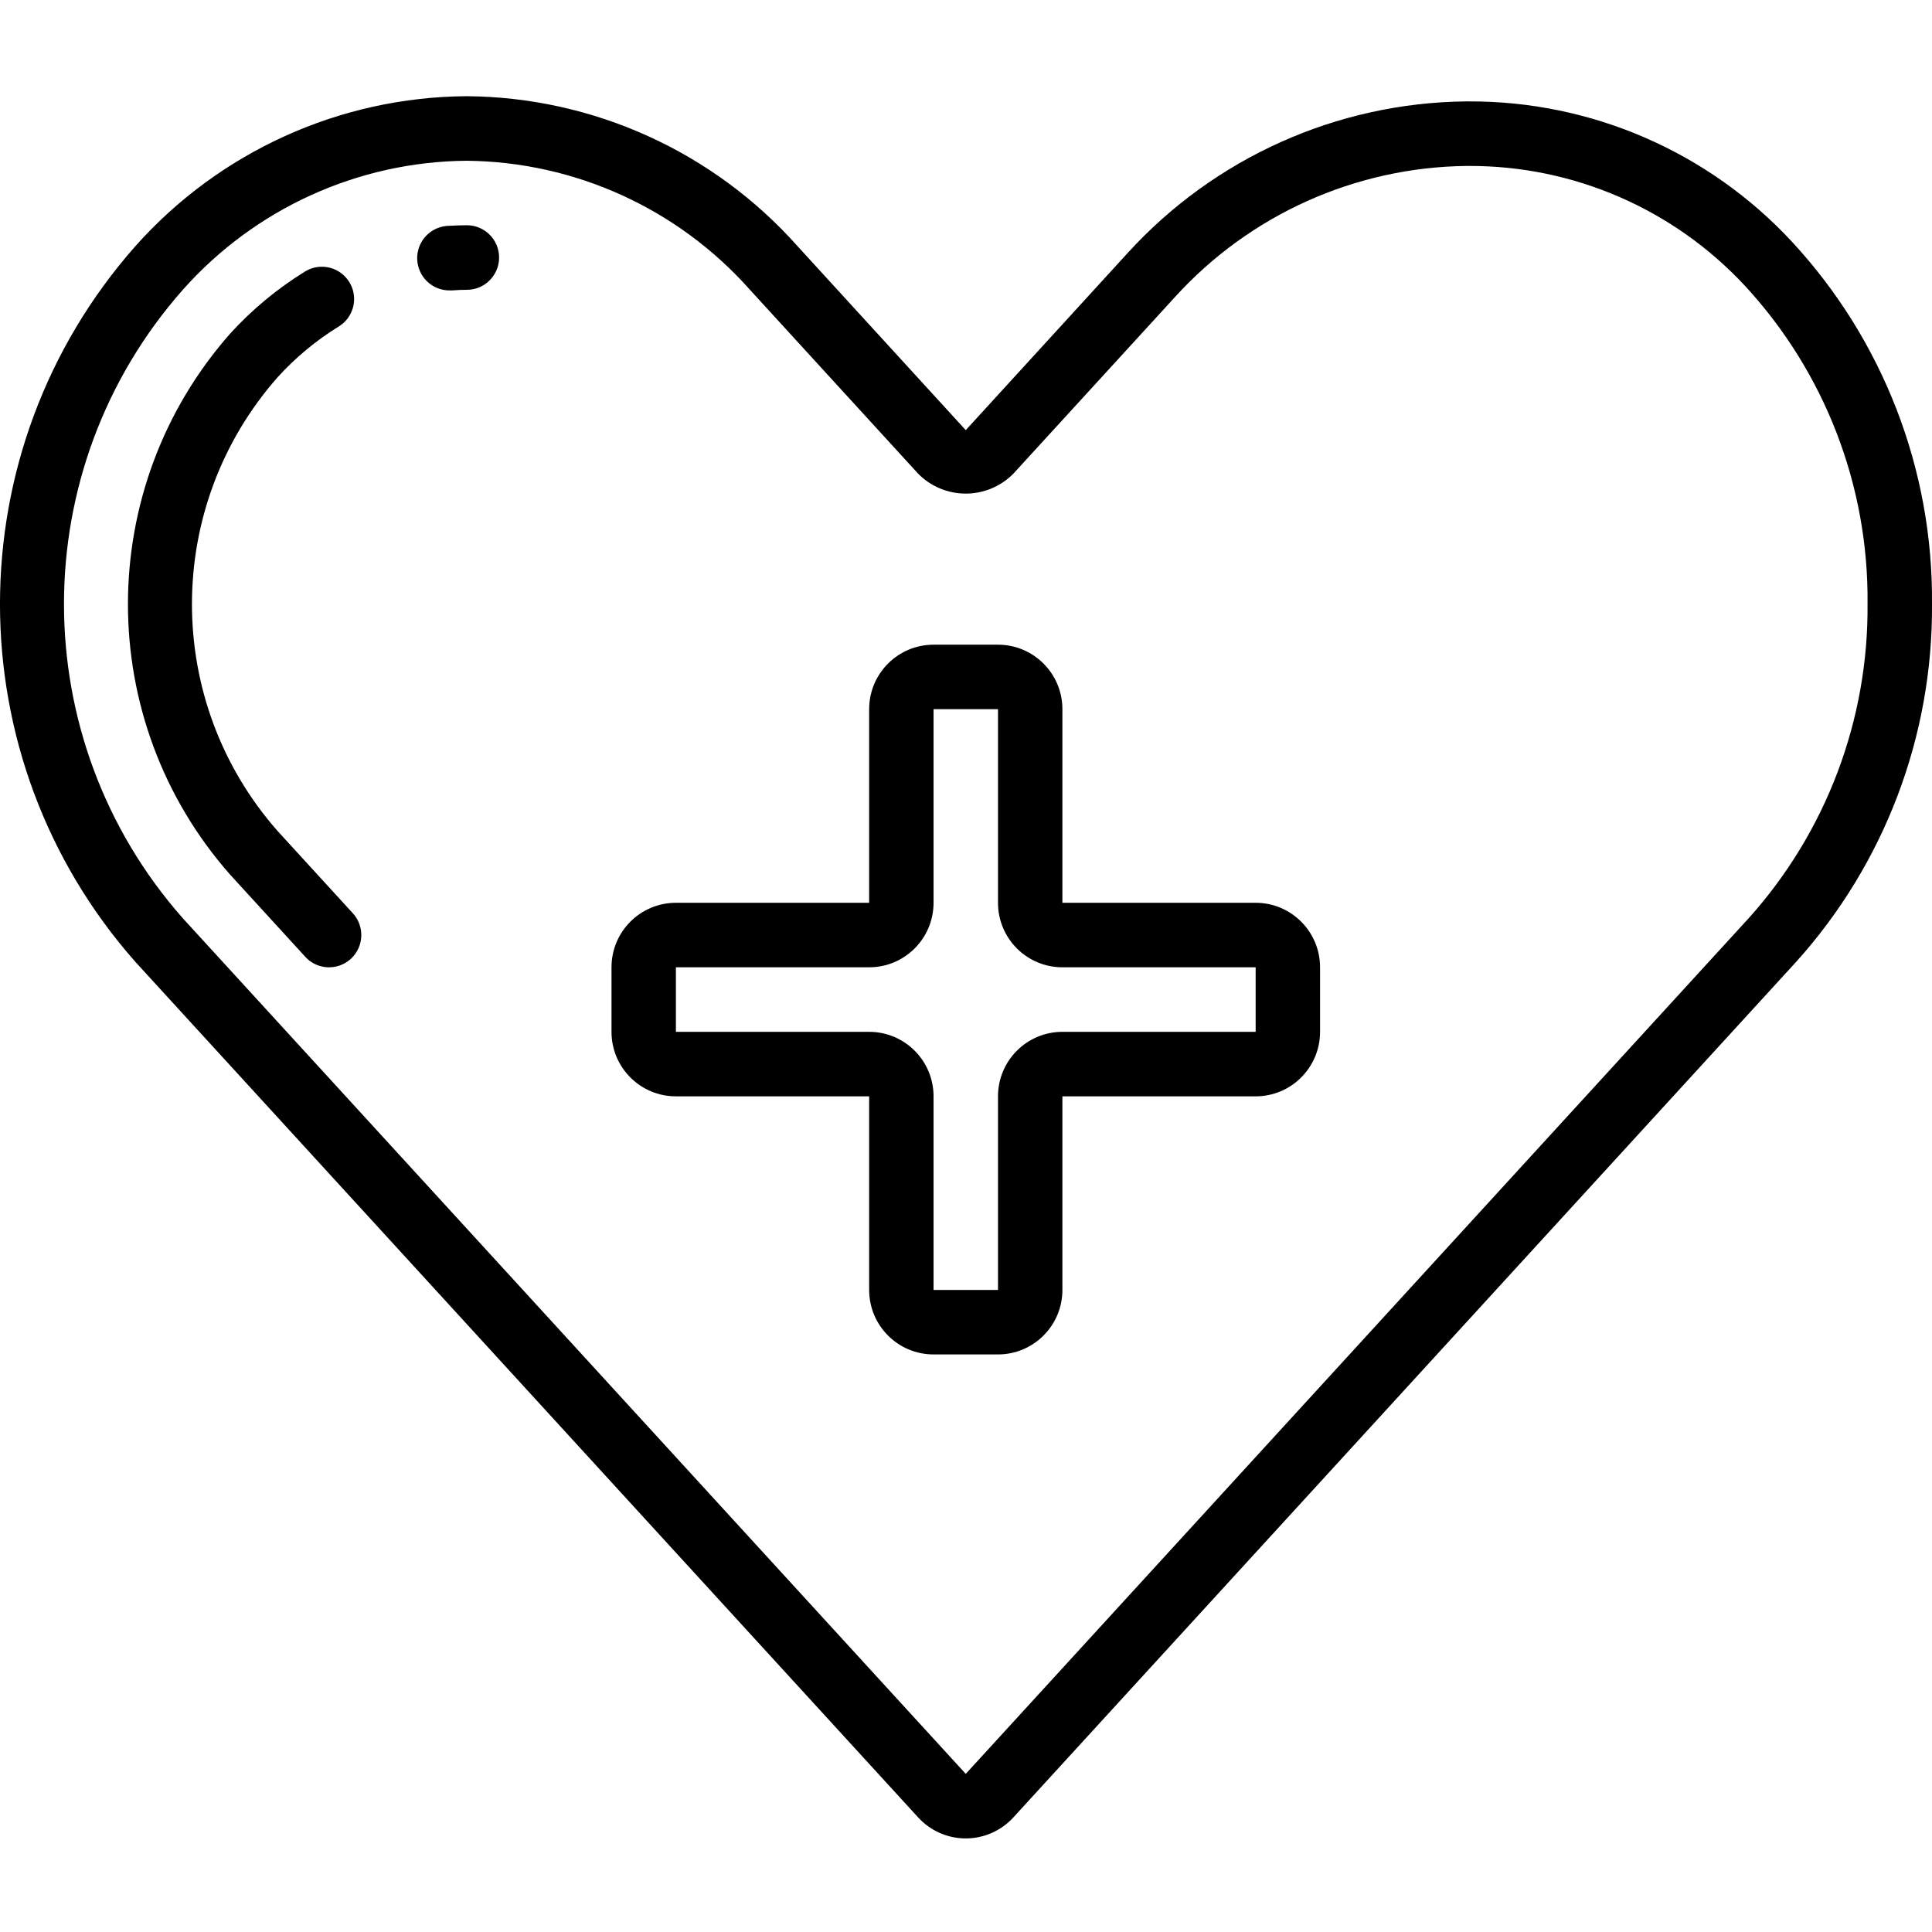 <svg width="39" height="39" viewBox="0 0 39 39" fill="none" xmlns="http://www.w3.org/2000/svg">
<path d="M29.647 2.047H29.586C26.984 2.076 24.512 3.186 22.759 5.112L19.495 8.683L16.1 4.97C14.4 3.06 11.973 1.96 9.418 1.942C6.862 1.959 4.433 3.059 2.732 4.97C-0.911 9.094 -0.911 15.292 2.732 19.416L18.534 36.687C18.781 36.957 19.129 37.111 19.495 37.111C19.86 37.111 20.209 36.957 20.456 36.687L36.258 19.416C38.042 17.436 39.02 14.857 39 12.19C39.023 9.478 38.01 6.86 36.167 4.873C34.482 3.061 32.119 2.037 29.647 2.047ZM35.299 18.536L19.495 35.808L3.69 18.536C0.492 14.914 0.492 9.472 3.69 5.85C5.147 4.21 7.227 3.263 9.418 3.245C11.607 3.265 13.685 4.211 15.139 5.85L18.534 9.562C18.787 9.819 19.133 9.964 19.495 9.964C19.856 9.964 20.202 9.819 20.456 9.562L23.721 5.993C25.229 4.335 27.355 3.378 29.594 3.35H29.647C31.76 3.342 33.779 4.217 35.22 5.765C36.836 7.51 37.723 9.81 37.699 12.19C37.719 14.532 36.863 16.796 35.299 18.536Z" fill="black"/>
<path d="M25.347 18.224H21.446V14.316C21.446 13.597 20.863 13.014 20.146 13.014H18.845C18.127 13.014 17.545 13.597 17.545 14.316V18.224H13.644C12.926 18.224 12.344 18.807 12.344 19.526V20.829C12.344 21.548 12.926 22.131 13.644 22.131H17.545V26.039C17.545 26.758 18.127 27.341 18.845 27.341H20.146C20.863 27.341 21.446 26.758 21.446 26.039V22.131H25.347C26.065 22.131 26.647 21.548 26.647 20.829V19.526C26.647 18.807 26.065 18.224 25.347 18.224ZM25.347 20.829H21.446C20.728 20.829 20.146 21.412 20.146 22.131V26.039H18.845V22.131C18.845 21.412 18.263 20.829 17.545 20.829H13.644V19.526H17.545C18.263 19.526 18.845 18.943 18.845 18.224V14.316H20.146V18.224C20.146 18.943 20.728 19.526 21.446 19.526H25.347V20.829Z" fill="black"/>
<path d="M9.425 4.547C9.299 4.547 9.176 4.552 9.052 4.559C8.82 4.567 8.609 4.697 8.499 4.902C8.389 5.108 8.397 5.356 8.519 5.554C8.642 5.752 8.86 5.869 9.092 5.862H9.134C9.23 5.854 9.327 5.85 9.425 5.85C9.784 5.85 10.075 5.558 10.075 5.198C10.075 4.839 9.784 4.547 9.425 4.547Z" fill="black"/>
<path d="M5.608 16.78C3.297 14.162 3.297 10.229 5.608 7.611C5.966 7.217 6.378 6.875 6.831 6.595C7.032 6.475 7.153 6.257 7.148 6.022C7.143 5.788 7.013 5.575 6.807 5.463C6.602 5.352 6.352 5.359 6.154 5.483C5.597 5.827 5.09 6.247 4.649 6.731C1.894 9.852 1.894 14.54 4.649 17.66L6.163 19.315C6.32 19.487 6.557 19.561 6.783 19.511C7.01 19.461 7.193 19.293 7.263 19.071C7.333 18.849 7.279 18.606 7.122 18.435L5.608 16.78Z" fill="black"/>
</svg>

